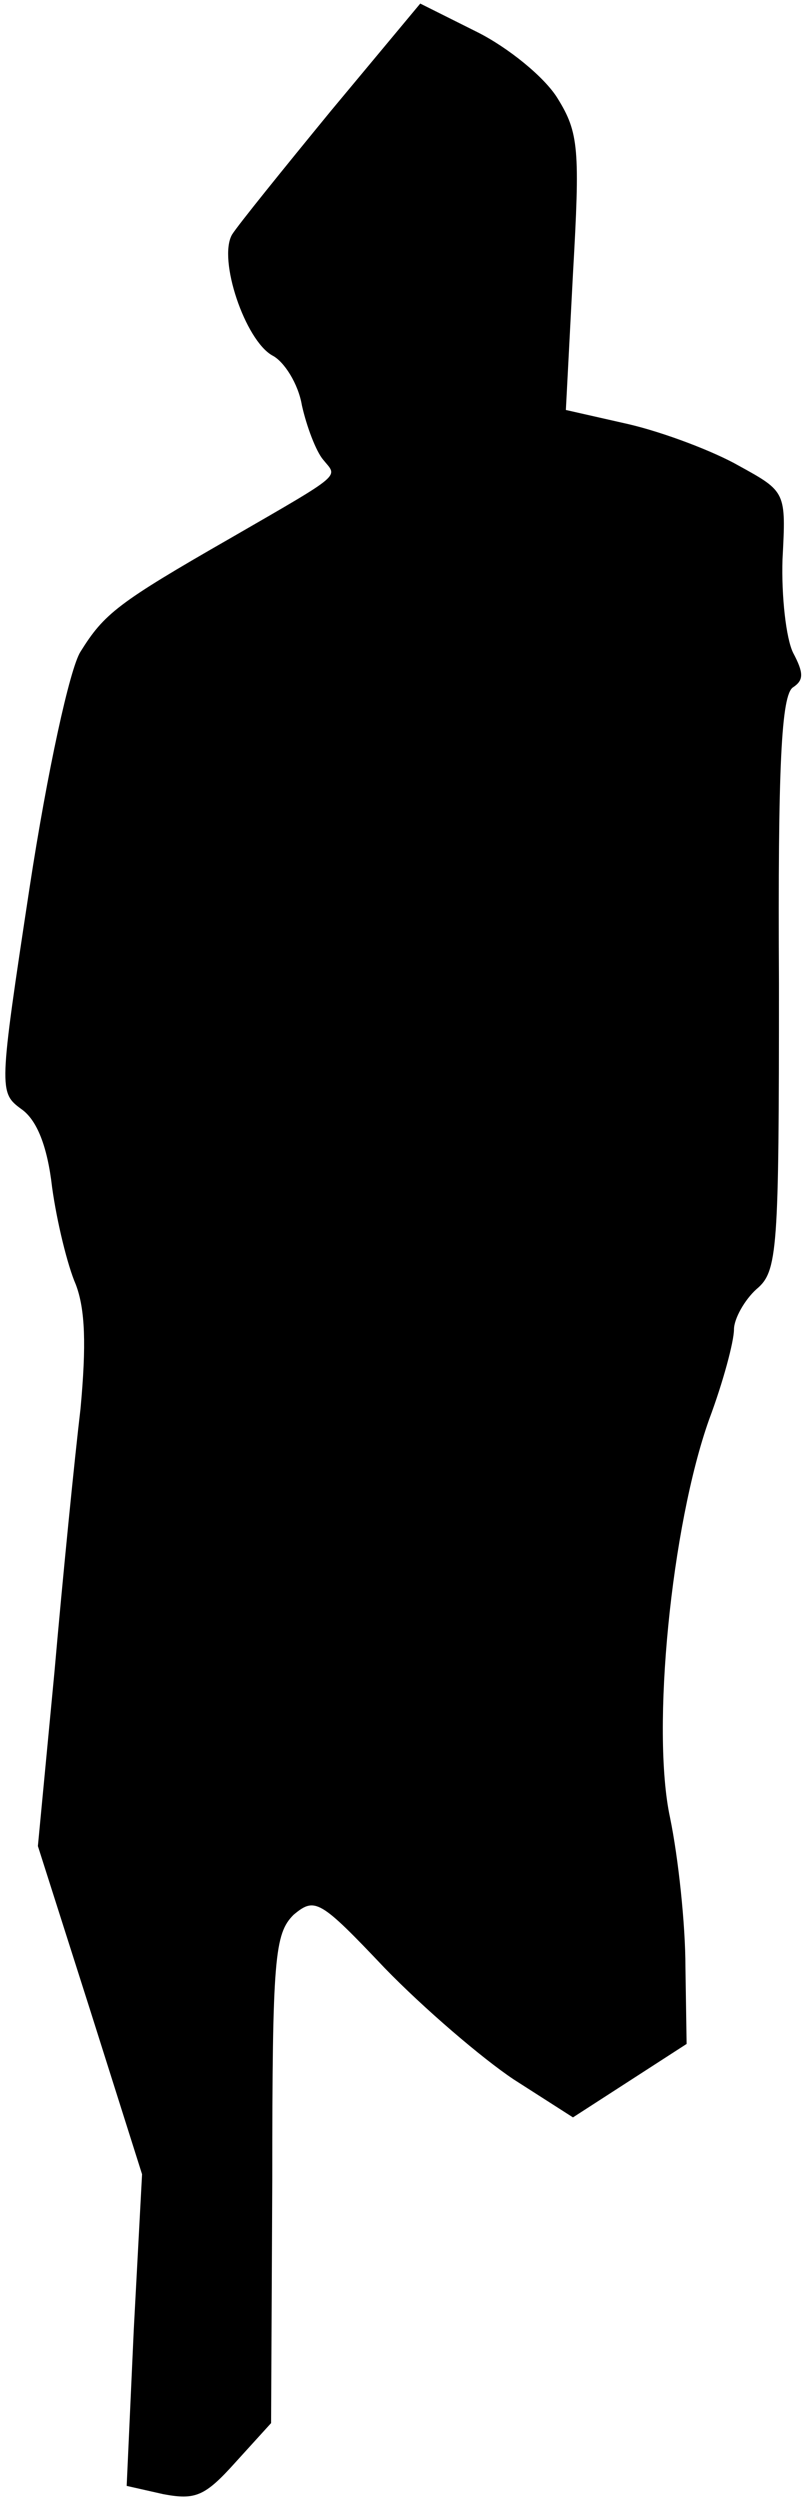 <?xml version="1.0" standalone="no"?>
<!DOCTYPE svg PUBLIC "-//W3C//DTD SVG 20010904//EN"
 "http://www.w3.org/TR/2001/REC-SVG-20010904/DTD/svg10.dtd">
<svg version="1.0" xmlns="http://www.w3.org/2000/svg"
 width="68pt" height="211pt" viewBox="0 0 68 211"
 preserveAspectRatio="xMidYMid meet">
<g transform="translate(0,211) scale(0.1,-0.1)"
fill="#000000" stroke="none">
<path fill="#000000" stroke="none" d="M280 2017 c-41 -50 -79 -97 -84 -105
-12 -21 11 -89 34 -102 10 -5 22 -24 25 -42 4 -18 12 -39 18 -46 12 -15 19
-10 -78 -66 -96 -55 -107 -64 -127 -96 -9 -14 -28 -101 -43 -199 -26 -171 -26
-173 -7 -187 13 -9 22 -31 26 -66 4 -29 13 -66 20 -82 8 -21 9 -51 4 -105 -5
-42 -15 -142 -22 -222 l-14 -147 44 -138 44 -139 -7 -131 -6 -132 31 -7 c27
-5 35 -2 61 27 l30 33 1 206 c0 187 2 207 18 223 18 15 22 13 77 -45 33 -34
82 -76 109 -94 l50 -32 48 31 48 31 -1 65 c0 36 -6 92 -13 126 -16 74 1 246
33 336 12 32 21 66 21 76 0 9 9 25 19 34 18 15 19 32 19 258 -1 184 2 244 12
250 9 6 9 12 0 29 -6 12 -10 48 -9 79 3 57 3 57 -37 79 -21 12 -63 28 -93 35
l-53 12 6 115 c6 105 5 119 -13 148 -11 18 -42 43 -68 56 l-48 24 -75 -90z"/>
</g>
</svg>
